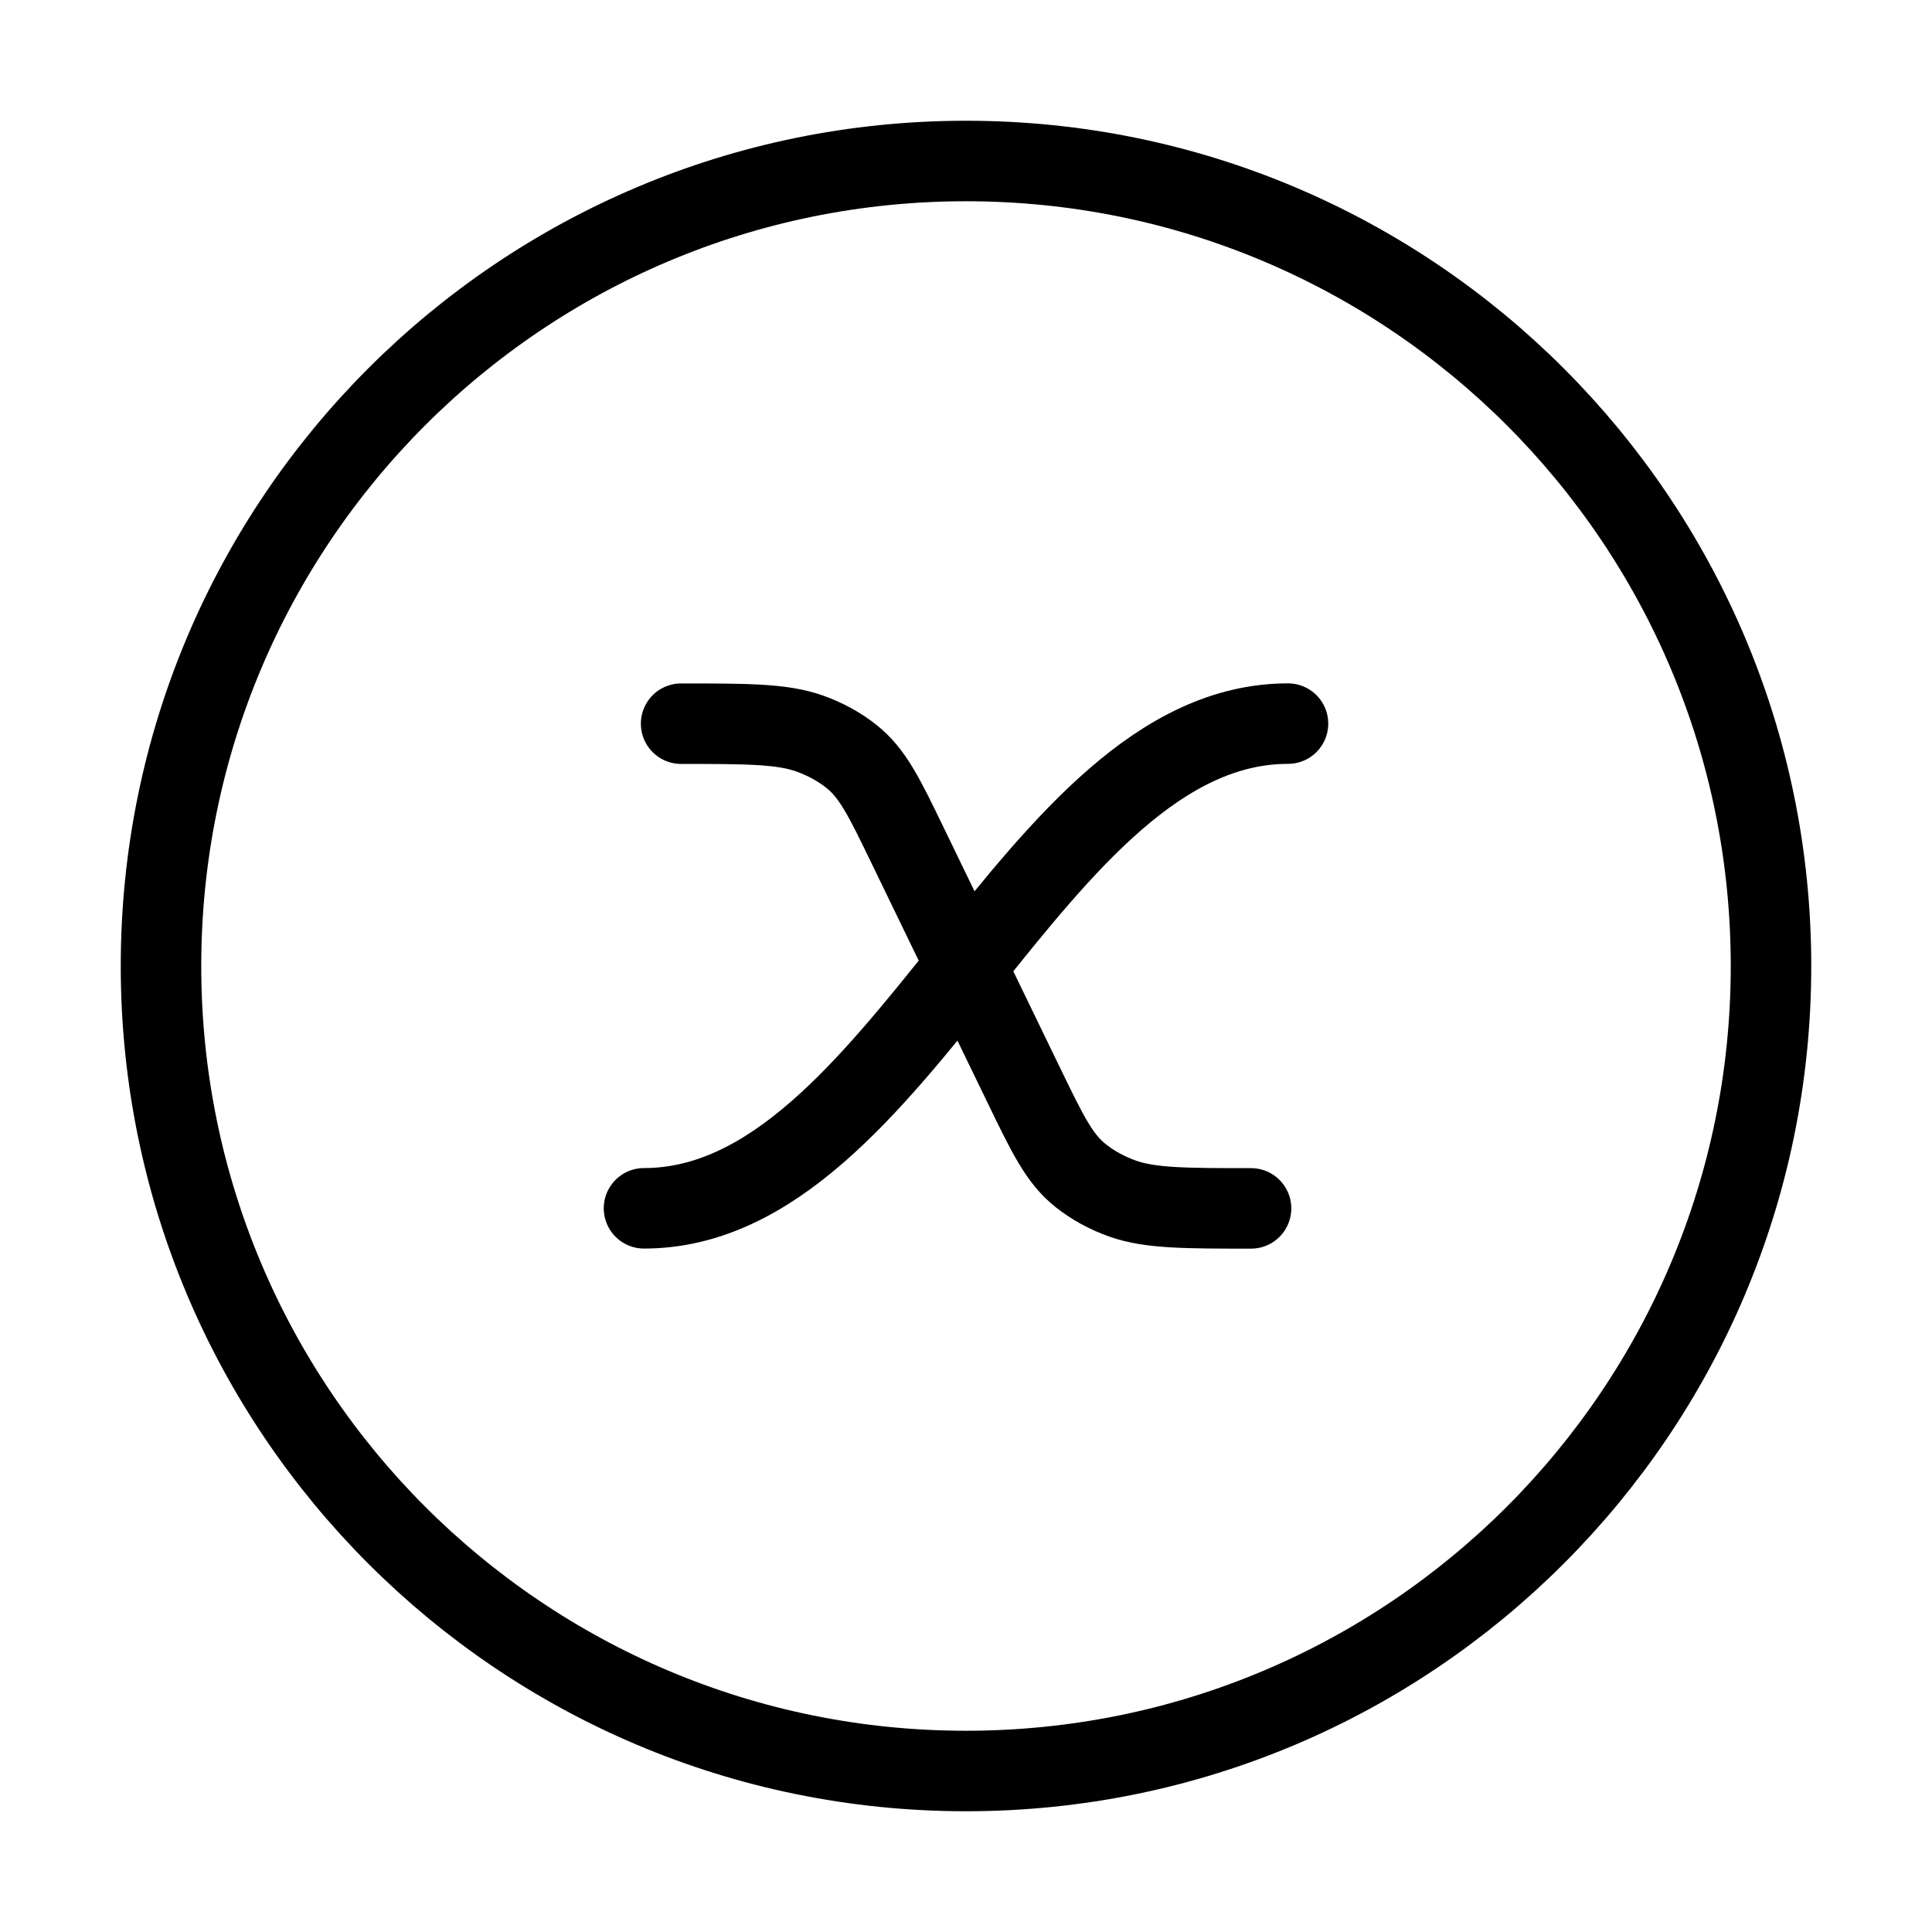 <svg xmlns="http://www.w3.org/2000/svg" viewBox="0 0 24 24" fill="none" stroke="currentColor" stroke-linecap="round" stroke-linejoin="round">
  <path d="M16 8.989C12.816 8.989 11.184 15.01 8 15.01" stroke="currentColor" key="k0" />
  <path d="M15.541 15.011C14.732 15.011 14.288 15.011 13.947 14.89C13.753 14.821 13.577 14.725 13.427 14.606C13.162 14.397 13.017 14.098 12.726 13.498L11.275 10.503C10.985 9.904 10.84 9.604 10.575 9.395C10.425 9.276 10.249 9.18 10.055 9.111C9.714 8.99 9.27 8.99 8.461 8.99" stroke="currentColor" key="k1" />
  <path d="M12 22C17.523 22 22 17.523 22 12C22 6.477 17.523 2 12 2C6.477 2 2 6.477 2 12C2 17.523 6.477 22 12 22Z" stroke="currentColor" key="k2" />
</svg>